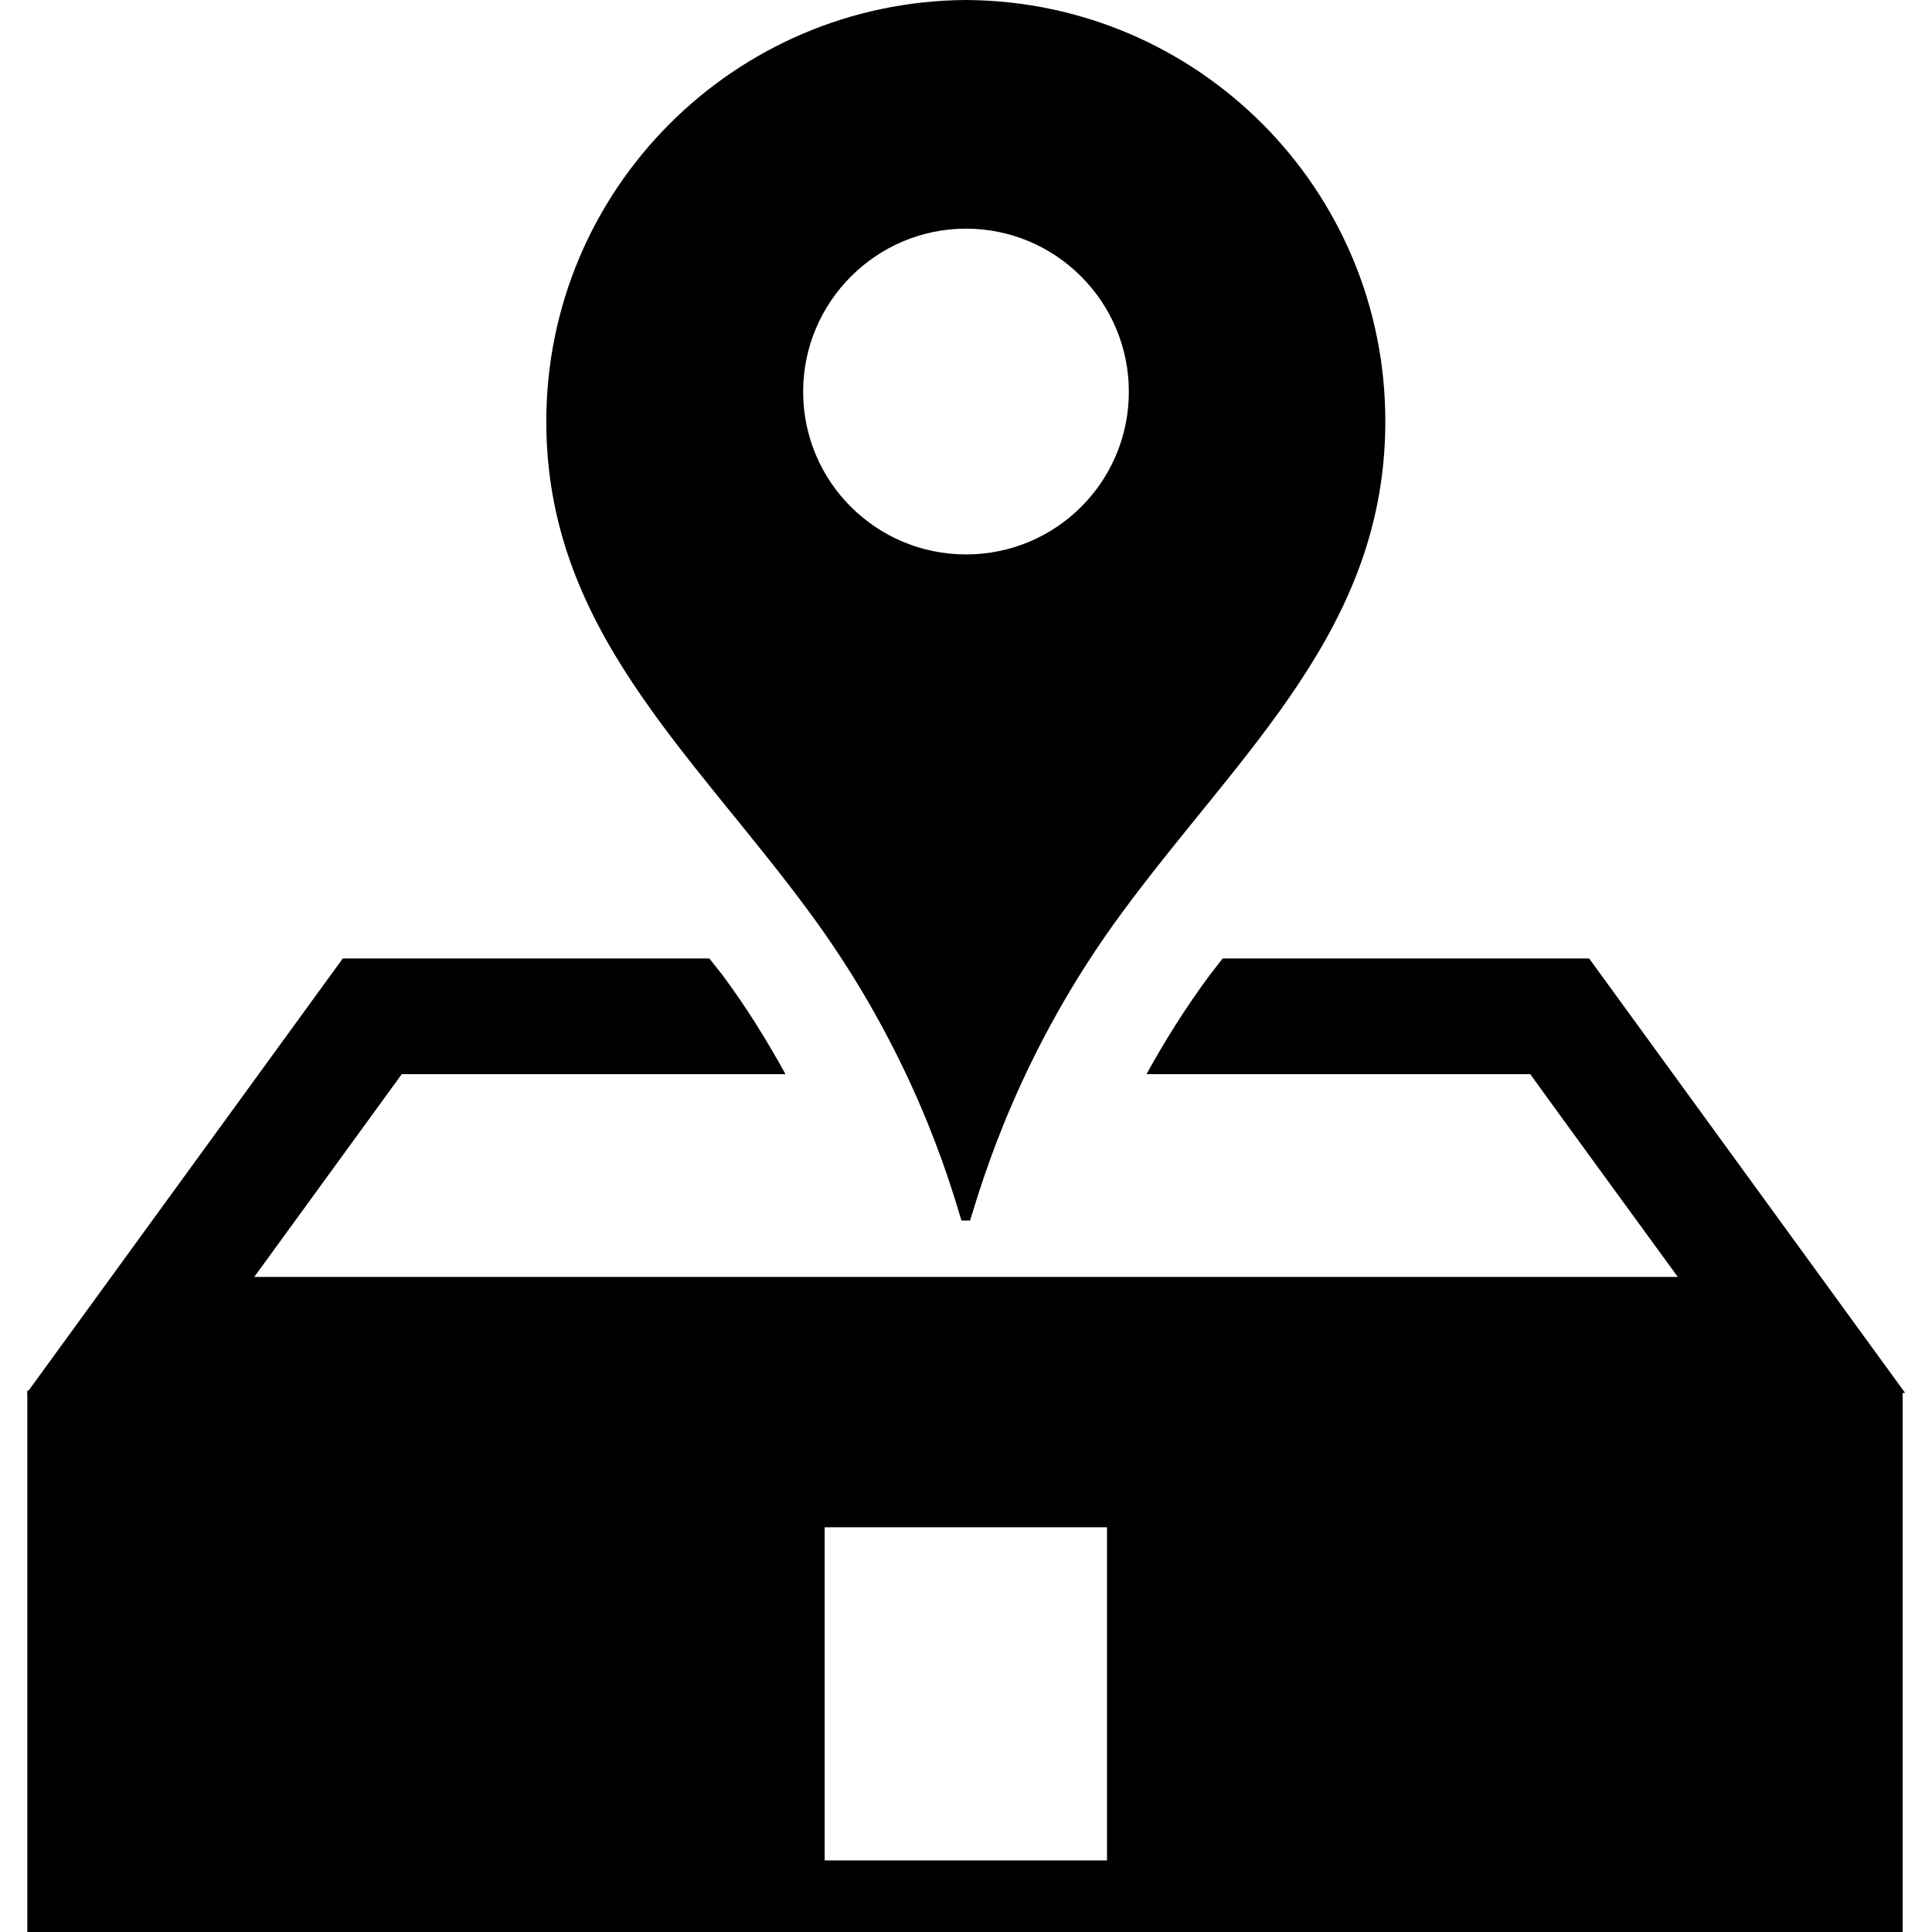<?xml version="1.0" encoding="iso-8859-1"?>
<!-- Generator: Adobe Illustrator 19.0.0, SVG Export Plug-In . SVG Version: 6.00 Build 0)  -->
<svg xmlns="http://www.w3.org/2000/svg" xmlns:xlink="http://www.w3.org/1999/xlink" version="1.1" id="Capa_1" x="0px" y="0px" viewBox="0 0 517.073 517.073" style="enable-background:new 0 0 517.073 517.073;" xml:space="preserve" width="24px" height="24px">
<g>
	<g>
		<g>
			<path d="M257.318,326.668h2.308c3.214-10.332,13.137-45.277,41.028-82.896     c31.882-43.142,70.105-75.735,70.105-130.978C370.823,50.734,320.671,0.367,258.591,0c-0.043,0-0.043,0-0.043,0     c-62.081,0.367-112.341,50.734-112.341,112.794c0,55.264,38.288,87.836,70.148,130.978     C244.246,281.412,254.19,316.314,257.318,326.668z M258.547,61.196c24.051,0,43.573,19.586,43.573,43.638     c0,24.116-19.5,43.551-43.573,43.551c-24.008,0-43.595-19.414-43.595-43.551C214.953,80.783,234.539,61.196,258.547,61.196z" />
			<path d="M425.311,256.52h-98.082c-2.028,2.61-3.408,4.379-3.408,4.379     c-6.838,9.211-12.339,18.184-16.976,26.575h102.698c5.436,7.571,23.253,31.989,39.496,54.272H68.056     c16.221-22.239,33.931-46.701,39.475-54.272h102.698c-4.659-8.434-10.117-17.429-16.955-26.64l-3.43-4.314H91.741L7.658,372.161     H7.312v0.41l-0.129,0.237h0.129v144.265h501.909V372.808h0.669L425.311,256.52z M220.712,497.918v-89.152h75.562v89.152H220.712z     " />
		</g>
	</g>
	<g>
	</g>
	<g>
	</g>
	<g>
	</g>
	<g>
	</g>
	<g>
	</g>
	<g>
	</g>
	<g>
	</g>
	<g>
	</g>
	<g>
	</g>
	<g>
	</g>
	<g>
	</g>
	<g>
	</g>
	<g>
	</g>
	<g>
	</g>
	<g>
	</g>
</g>
<g>
</g>
<g>
</g>
<g>
</g>
<g>
</g>
<g>
</g>
<g>
</g>
<g>
</g>
<g>
</g>
<g>
</g>
<g>
</g>
<g>
</g>
<g>
</g>
<g>
</g>
<g>
</g>
<g>
</g>
</svg>
